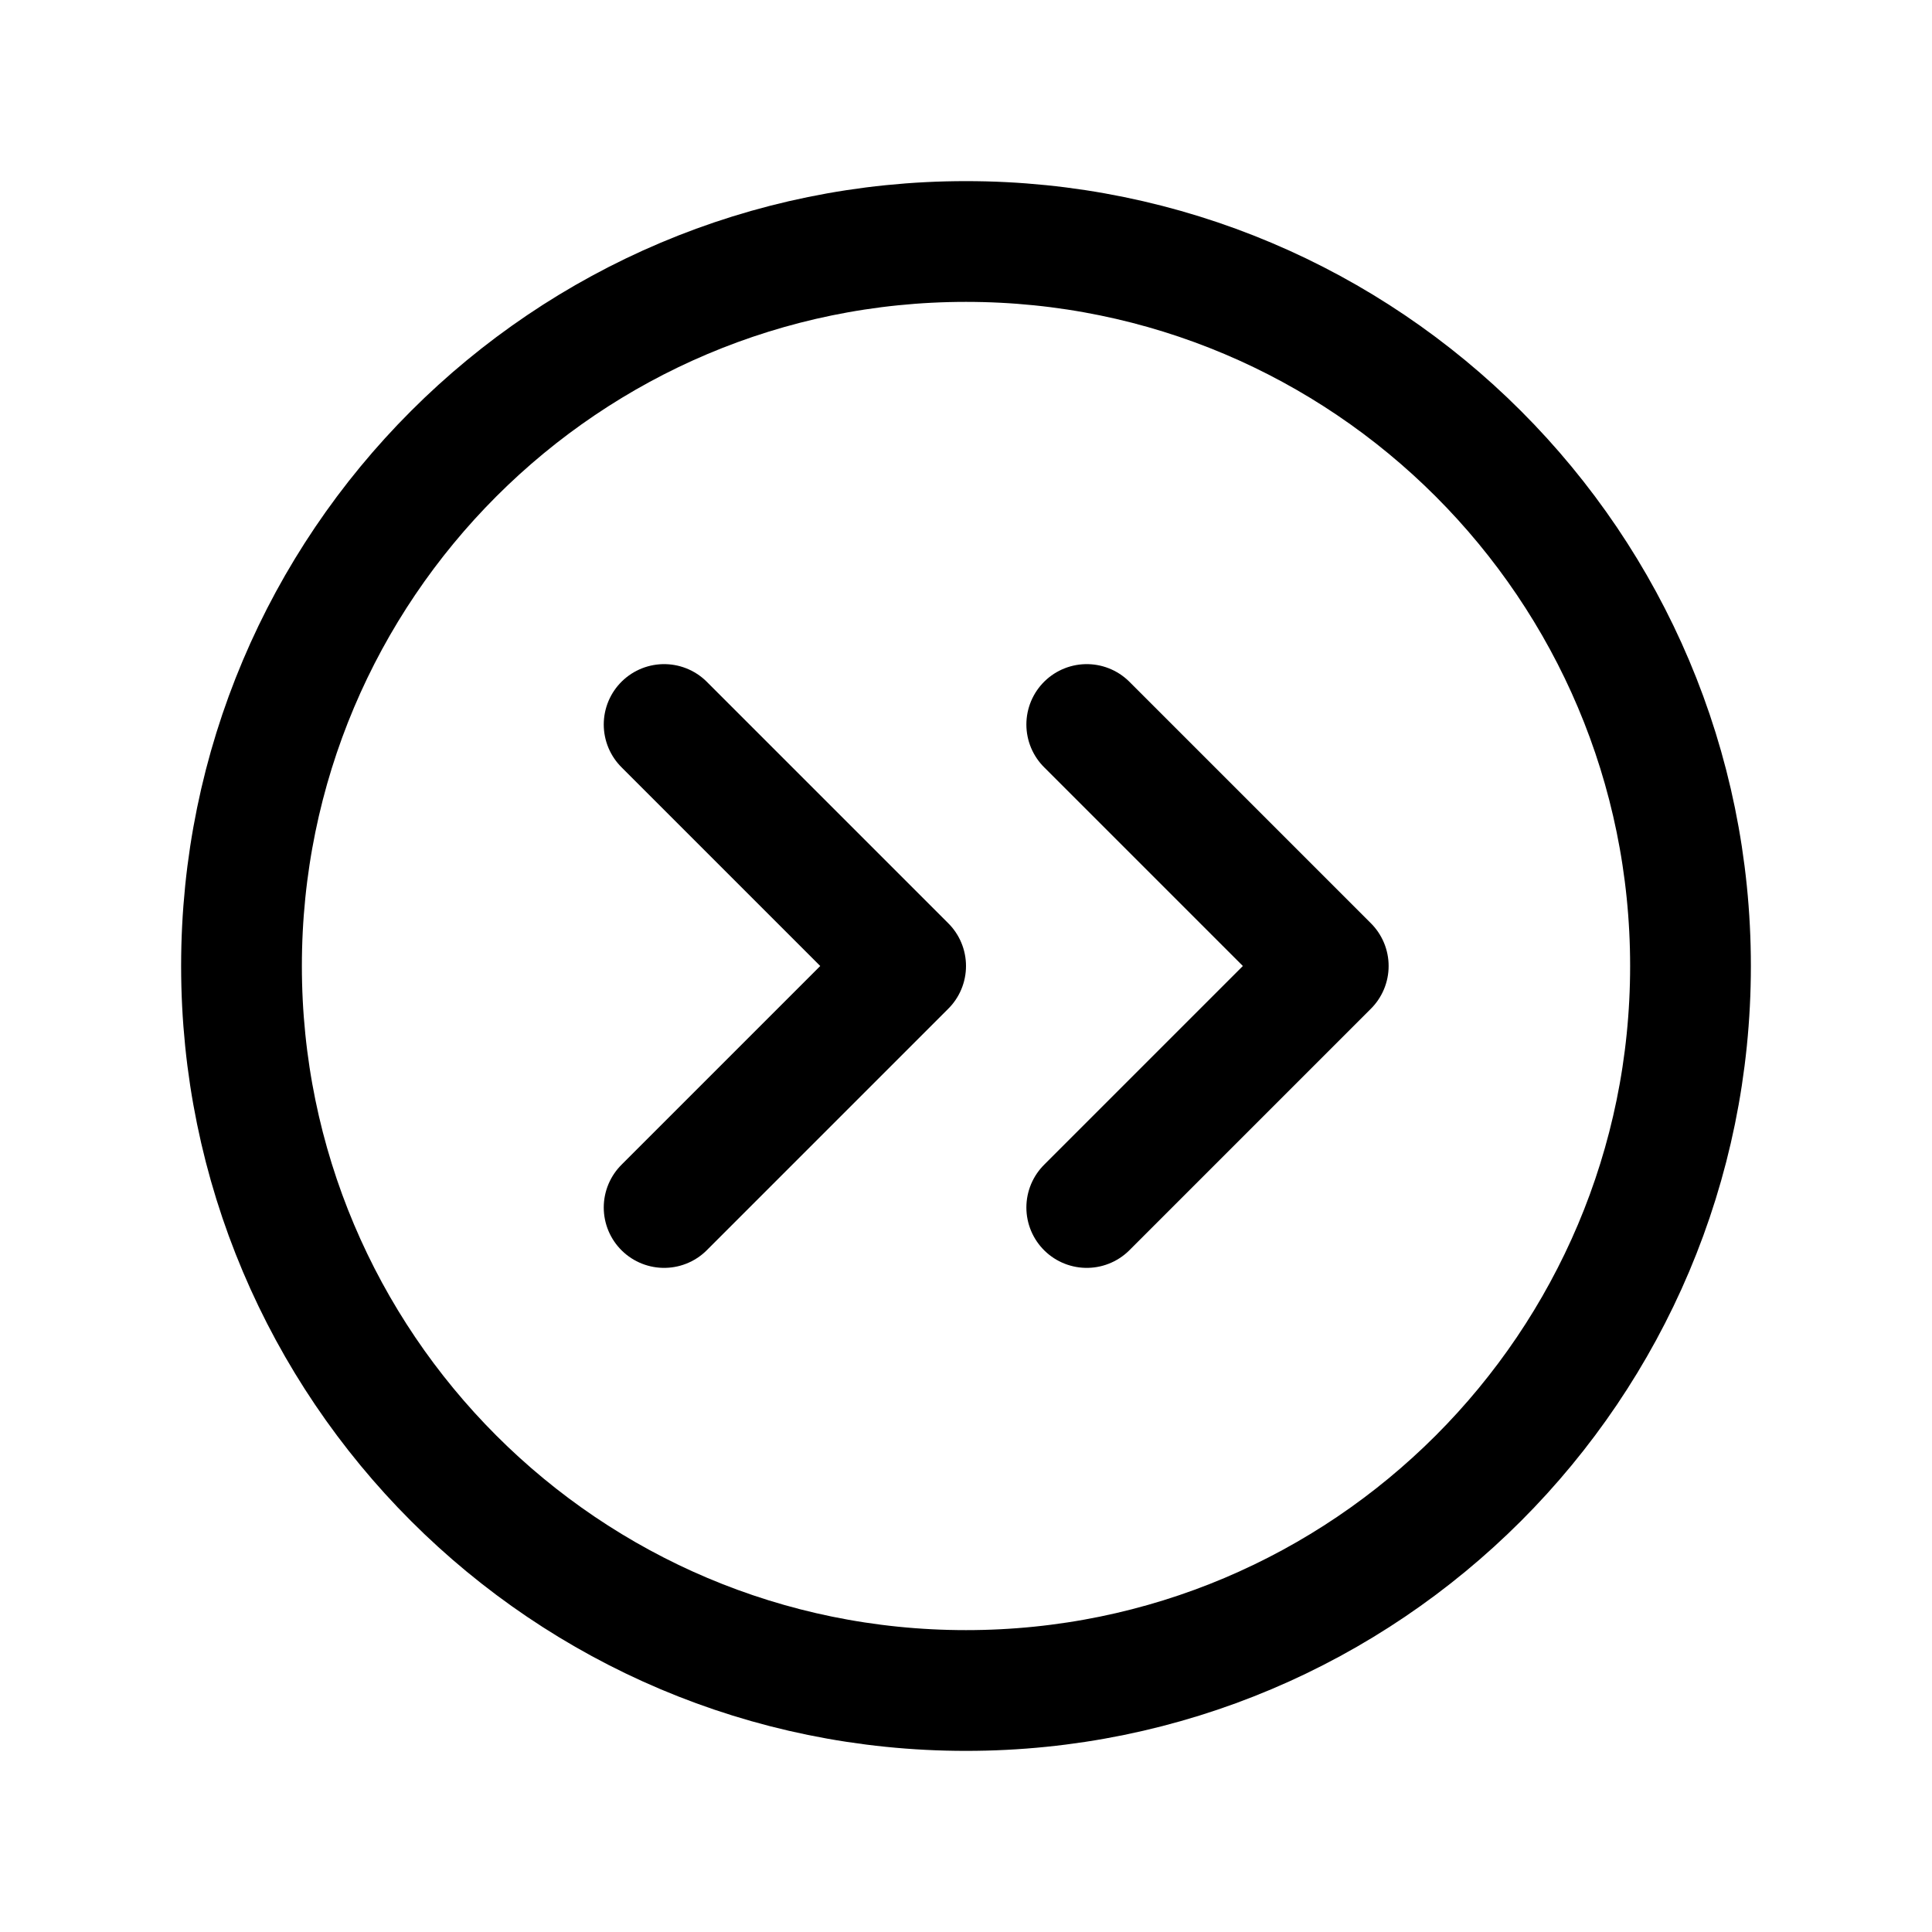 <svg width="24" height="24" viewBox="0 0 24 24" fill="none" xmlns="http://www.w3.org/2000/svg">
<path d="M12 21C16.971 21 21 16.971 21 12C21 7.029 16.971 3 12 3C7.029 3 3 7.029 3 12C3 16.971 7.029 21 12 21Z" stroke="black" stroke-width="1.5" stroke-linecap="round" stroke-linejoin="round"/>
<path d="M8.25 15L11.25 12L8.25 9" stroke="black" stroke-width="1.5" stroke-linecap="round" stroke-linejoin="round"/>
<path d="M13.5 15L16.5 12L13.5 9" stroke="black" stroke-width="1.5" stroke-linecap="round" stroke-linejoin="round"/>
</svg>
